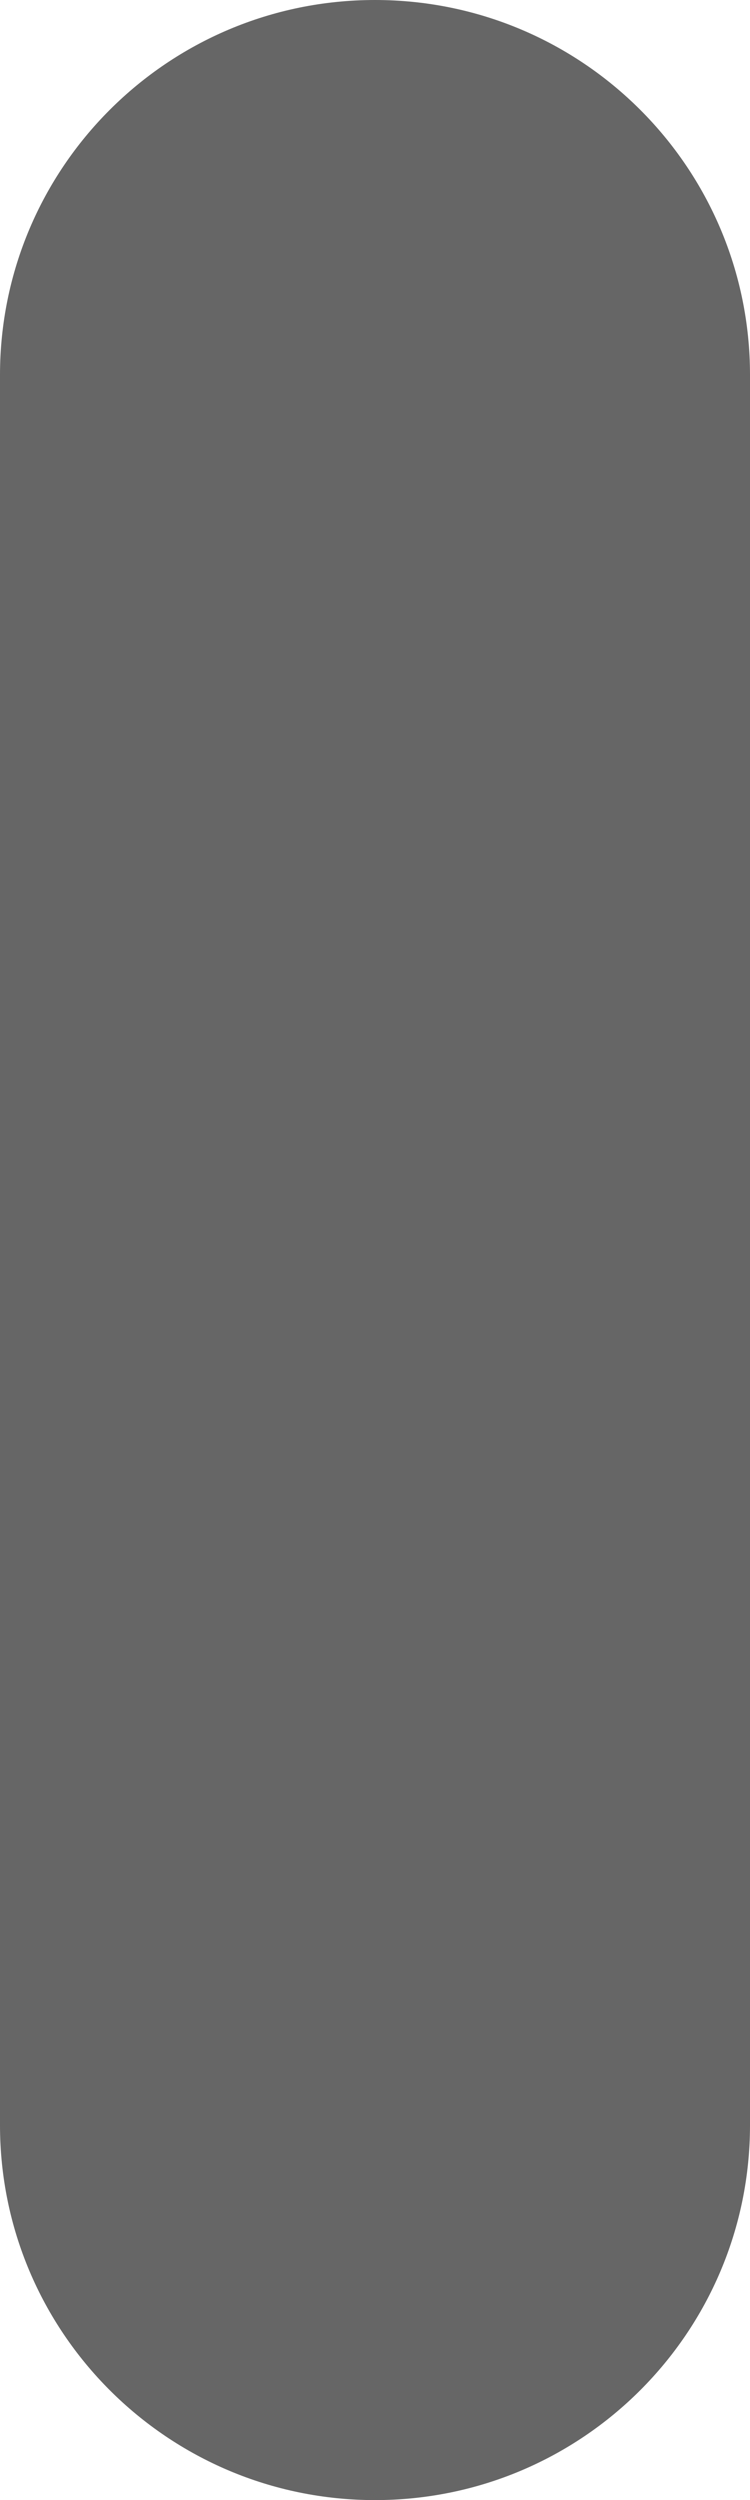 <?xml version="1.0" encoding="utf-8"?>
<!-- Generator: Adobe Illustrator 16.0.4, SVG Export Plug-In . SVG Version: 6.00 Build 0)  -->
<!DOCTYPE svg PUBLIC "-//W3C//DTD SVG 1.1//EN" "http://www.w3.org/Graphics/SVG/1.1/DTD/svg11.dtd">
<svg version="1.1" id="レイヤー_1" xmlns="http://www.w3.org/2000/svg" xmlns:xlink="http://www.w3.org/1999/xlink" x="0px"
	 y="0px" width="6px" height="20px" viewBox="0 0 6 20" enable-background="new 0 0 6 20" xml:space="preserve">
<path fill="#666666" d="M6,3.005C6,3.003,6,3.001,6,3c0-1.658-1.342-3-3-3C1.343,0,0,1.342,0,3v14l0,0l0,0c0,1.657,1.343,3,3,3
	c1.658,0,3-1.343,3-3c0-0.002,0-0.003,0-0.005V3.005z"/>
</svg>
